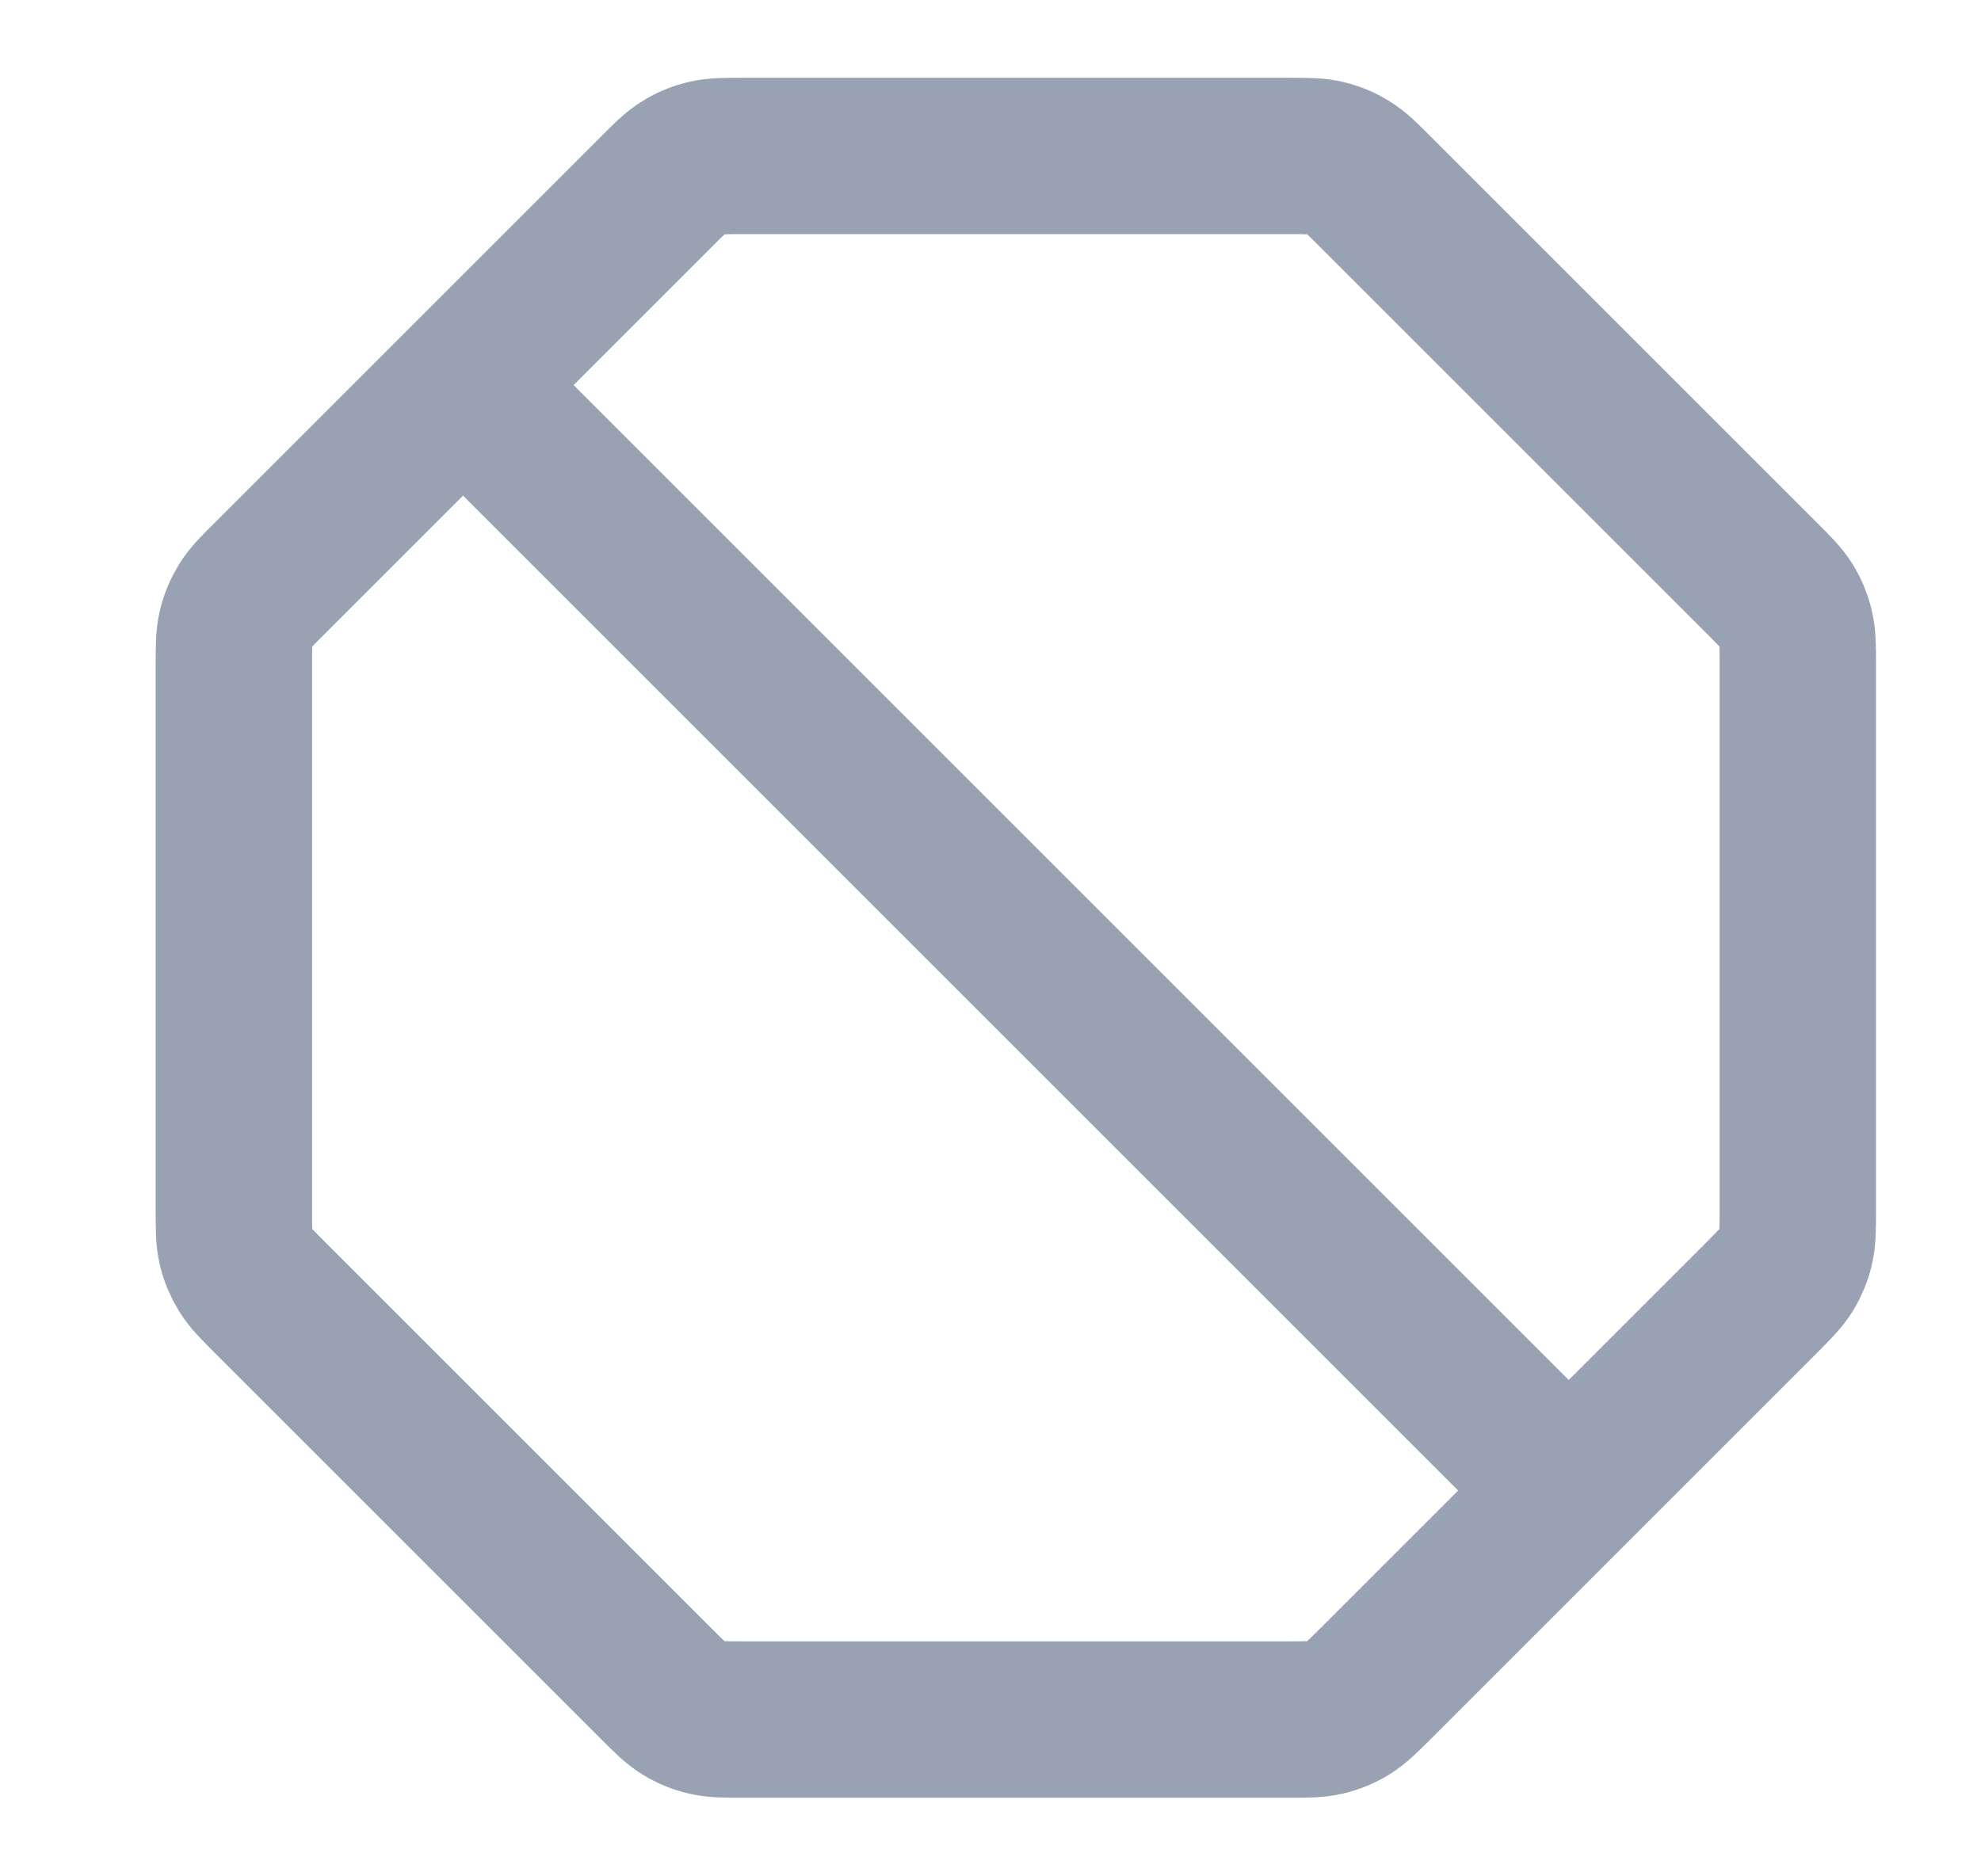 <svg width="19" height="18" viewBox="0 0 19 18" fill="none" xmlns="http://www.w3.org/2000/svg">
<g clip-path="url(#clip0_1_9195)">
<path d="M4.441 3.694L15.046 14.299M2.243 6.388V11.604C2.243 11.787 2.243 11.879 2.264 11.966C2.282 12.042 2.313 12.115 2.354 12.182C2.4 12.258 2.465 12.323 2.595 12.453L6.287 16.145C6.416 16.274 6.481 16.339 6.557 16.386C6.624 16.427 6.697 16.457 6.774 16.475C6.86 16.496 6.952 16.496 7.135 16.496H12.351C12.535 16.496 12.626 16.496 12.713 16.475C12.789 16.457 12.862 16.427 12.929 16.386C13.005 16.339 13.07 16.274 13.2 16.145L16.892 12.453C17.021 12.323 17.086 12.258 17.133 12.182C17.174 12.115 17.204 12.042 17.222 11.966C17.243 11.879 17.243 11.787 17.243 11.604V6.388C17.243 6.205 17.243 6.113 17.222 6.027C17.204 5.95 17.174 5.877 17.133 5.81C17.086 5.734 17.021 5.669 16.892 5.54L13.2 1.848C13.07 1.718 13.005 1.653 12.929 1.607C12.862 1.565 12.789 1.535 12.713 1.517C12.626 1.496 12.535 1.496 12.351 1.496H7.135C6.952 1.496 6.86 1.496 6.774 1.517C6.697 1.535 6.624 1.565 6.557 1.607C6.481 1.653 6.416 1.718 6.287 1.848L2.595 5.54C2.465 5.669 2.4 5.734 2.354 5.81C2.313 5.877 2.282 5.95 2.264 6.027C2.243 6.113 2.243 6.205 2.243 6.388Z" stroke="#98A2B3" stroke-width="1.5" stroke-linecap="round" stroke-linejoin="round"/>
</g>
<defs>
<clipPath id="clip0_1_9195">
<rect width="18" height="18" fill="white" transform="translate(0.743 -0.004)"/>
</clipPath>
</defs>
</svg>
